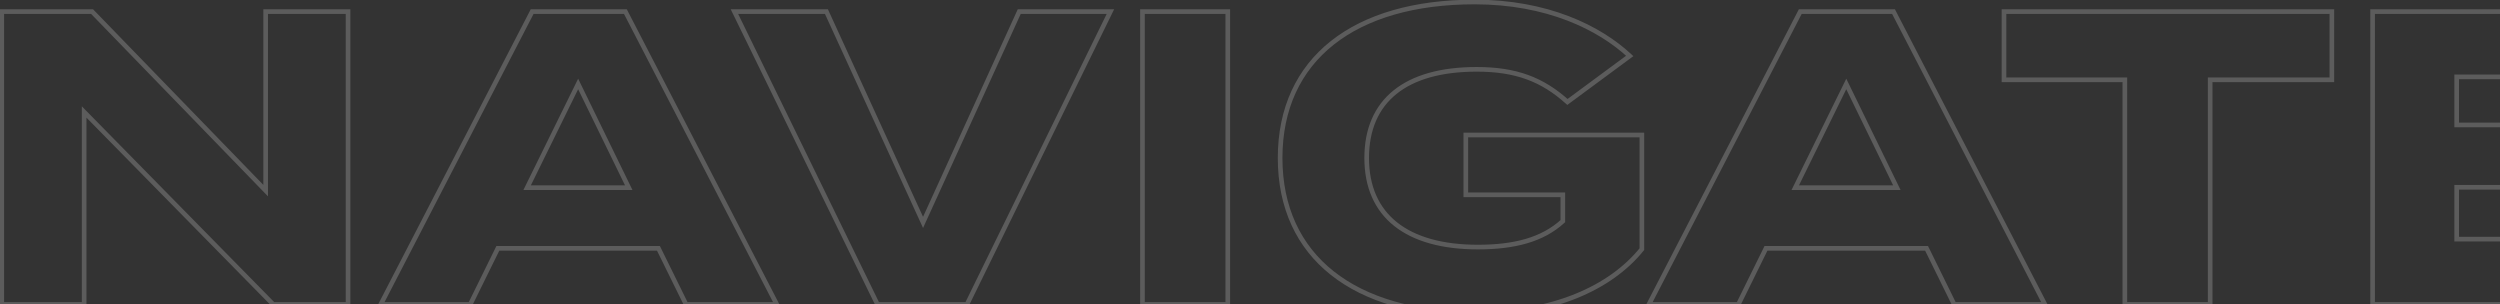 <svg width="1076" height="131" viewBox="0 0 1076 131" fill="none" xmlns="http://www.w3.org/2000/svg">
<rect x="0" y="0" width="1076" height="131" fill="#333333" stroke="none"/>
<path d="M114.34 5V4H113.34V5H114.34ZM149.8 5H150.8V4H149.8V5ZM149.8 131V132H150.8V131H149.8ZM117.58 131L116.867 131.701L117.161 132H117.58V131ZM36.22 48.2L36.933 47.499L35.22 45.755V48.2H36.22ZM36.22 131V132H37.22V131H36.22ZM0.76 131H-0.24V132H0.76V131ZM0.76 5V4H-0.24V5H0.76ZM39.64 5L40.358 4.304L40.063 4H39.64V5ZM114.34 82.04L113.622 82.736L115.34 84.508V82.04H114.34ZM114.34 6H149.8V4H114.34V6ZM148.8 5V131H150.8V5H148.8ZM149.8 130H117.58V132H149.8V130ZM118.293 130.299L36.933 47.499L35.507 48.901L116.867 131.701L118.293 130.299ZM35.22 48.2V131H37.22V48.2H35.22ZM36.22 130H0.76V132H36.22V130ZM1.76 131V5H-0.24V131H1.76ZM0.76 6H39.64V4H0.76V6ZM38.922 5.696L113.622 82.736L115.058 81.344L40.358 4.304L38.922 5.696ZM115.34 82.04V5H113.34V82.04H115.34ZM295.274 131L294.377 131.442L294.652 132H295.274V131ZM283.394 106.88L284.291 106.438L284.016 105.88H283.394V106.88ZM214.274 106.88V105.88H213.652L213.377 106.438L214.274 106.88ZM202.394 131V132H203.016L203.291 131.442L202.394 131ZM163.874 131L162.986 130.541L162.231 132H163.874V131ZM229.034 5V4H228.425L228.145 4.541L229.034 5ZM269.174 5L270.062 4.541L269.782 4H269.174V5ZM334.334 131V132H335.977L335.222 130.541L334.334 131ZM226.874 80.78L225.976 80.339L225.267 81.78H226.874V80.78ZM270.614 80.78V81.78H272.214L271.512 80.341L270.614 80.78ZM248.834 36.14L249.732 35.702L248.837 33.867L247.936 35.699L248.834 36.14ZM296.171 130.558L284.291 106.438L282.497 107.322L294.377 131.442L296.171 130.558ZM283.394 105.88H214.274V107.88H283.394V105.88ZM213.377 106.438L201.497 130.558L203.291 131.442L215.171 107.322L213.377 106.438ZM202.394 130H163.874V132H202.394V130ZM164.762 131.459L229.922 5.459L228.145 4.541L162.986 130.541L164.762 131.459ZM229.034 6H269.174V4H229.034V6ZM268.285 5.459L333.445 131.459L335.222 130.541L270.062 4.541L268.285 5.459ZM334.334 130H295.274V132H334.334V130ZM226.874 81.78H270.614V79.78H226.874V81.78ZM271.512 80.341L249.732 35.702L247.935 36.578L269.715 81.219L271.512 80.341ZM247.936 35.699L225.976 80.339L227.771 81.221L249.731 36.581L247.936 35.699ZM316.1 5V4H314.499L315.202 5.439L316.1 5ZM355.7 5L356.609 4.583L356.342 4H355.7V5ZM397.28 95.72L396.371 96.137L397.282 98.124L398.19 96.135L397.28 95.72ZM438.68 5V4H438.037L437.771 4.585L438.68 5ZM477.92 5L478.818 5.44L479.524 4H477.92V5ZM416.18 131V132H416.804L417.078 131.44L416.18 131ZM377.66 131L376.762 131.439L377.036 132H377.66V131ZM316.1 6H355.7V4H316.1V6ZM354.791 5.417L396.371 96.137L398.189 95.303L356.609 4.583L354.791 5.417ZM398.19 96.135L439.59 5.415L437.771 4.585L396.371 95.305L398.19 96.135ZM438.68 6H477.92V4H438.68V6ZM477.022 4.56L415.282 130.56L417.078 131.44L478.818 5.44L477.022 4.56ZM416.18 130H377.66V132H416.18V130ZM378.559 130.561L316.999 4.561L315.202 5.439L376.762 131.439L378.559 130.561ZM528.437 131V132H529.437V131H528.437ZM491.717 131H490.717V132H491.717V131ZM491.717 5V4H490.717V5H491.717ZM528.437 5H529.437V4H528.437V5ZM528.437 130H491.717V132H528.437V130ZM492.717 131V5H490.717V131H492.717ZM491.717 6H528.437V4H491.717V6ZM527.437 5V131H529.437V5H527.437ZM706.662 58.1H707.662V57.1H706.662V58.1ZM706.662 107.24L707.441 107.868L707.662 107.593V107.24H706.662ZM701.442 24.08L702.036 24.884L703.005 24.169L702.124 23.348L701.442 24.08ZM674.622 43.88L673.953 44.623L674.56 45.169L675.216 44.684L674.622 43.88ZM672.642 95.18L673.319 95.916L673.642 95.619V95.18H672.642ZM672.642 83.84H673.642V82.84H672.642V83.84ZM630.882 83.84H629.882V84.84H630.882V83.84ZM630.882 58.1V57.1H629.882V58.1H630.882ZM705.662 58.1V107.24H707.662V58.1H705.662ZM705.884 106.612C692.628 123.05 668.119 134.14 634.662 134.14V136.14C668.526 136.14 693.697 124.91 707.441 107.868L705.884 106.612ZM634.662 134.14C608.976 134.14 588.296 128.052 574.061 116.783C559.855 105.539 551.962 89.055 551.962 68H549.962C549.962 89.606 558.089 106.691 572.819 118.352C587.518 129.988 608.689 136.14 634.662 136.14V134.14ZM551.962 68C551.962 46.946 559.855 30.462 574.061 19.217C588.296 7.948 608.976 1.86 634.662 1.86V-0.14C608.689 -0.14 587.518 6.012 572.819 17.648C558.089 29.308 549.962 46.395 549.962 68H551.962ZM634.662 1.86C665.563 1.86 687.815 12.753 700.761 24.812L702.124 23.348C688.789 10.927 666.042 -0.14 634.662 -0.14V1.86ZM700.848 23.276L674.028 43.075L675.216 44.684L702.036 24.884L700.848 23.276ZM675.291 43.137C664.29 33.236 652.704 28.84 635.562 28.84V30.84C652.26 30.84 663.355 35.084 673.953 44.623L675.291 43.137ZM635.562 28.84C620.135 28.84 608.043 32.241 599.79 38.894C591.502 45.575 587.222 55.426 587.222 68H589.222C589.222 55.914 593.312 46.685 601.045 40.451C608.812 34.189 620.39 30.84 635.562 30.84V28.84ZM587.222 68C587.222 80.672 591.643 90.567 600.065 97.267C608.451 103.939 620.674 107.34 636.102 107.34V105.34C620.93 105.34 609.214 101.991 601.31 95.702C593.442 89.442 589.222 80.168 589.222 68H587.222ZM636.102 107.34C651.693 107.34 664.232 104.261 673.319 95.916L671.966 94.444C663.412 102.299 651.471 105.34 636.102 105.34V107.34ZM673.642 95.18V83.84H671.642V95.18H673.642ZM672.642 82.84H630.882V84.84H672.642V82.84ZM631.882 83.84V58.1H629.882V83.84H631.882ZM630.882 59.1H706.662V57.1H630.882V59.1ZM841.075 131L840.177 131.442L840.452 132H841.075V131ZM829.195 106.88L830.092 106.438L829.817 105.88H829.195V106.88ZM760.075 106.88V105.88H759.452L759.177 106.438L760.075 106.88ZM748.195 131V132H748.817L749.092 131.442L748.195 131ZM709.675 131L708.786 130.541L708.032 132H709.675V131ZM774.835 5V4H774.226L773.946 4.541L774.835 5ZM814.975 5L815.863 4.541L815.583 4H814.975V5ZM880.135 131V132H881.777L881.023 130.541L880.135 131ZM772.675 80.78L771.777 80.339L771.068 81.78H772.675V80.78ZM816.415 80.78V81.78H818.015L817.313 80.341L816.415 80.78ZM794.635 36.14L795.533 35.702L794.638 33.867L793.737 35.699L794.635 36.14ZM841.972 130.558L830.092 106.438L828.297 107.322L840.177 131.442L841.972 130.558ZM829.195 105.88H760.075V107.88H829.195V105.88ZM759.177 106.438L747.297 130.558L749.092 131.442L760.972 107.322L759.177 106.438ZM748.195 130H709.675V132H748.195V130ZM710.563 131.459L775.723 5.459L773.946 4.541L708.786 130.541L710.563 131.459ZM774.835 6H814.975V4H774.835V6ZM814.086 5.459L879.246 131.459L881.023 130.541L815.863 4.541L814.086 5.459ZM880.135 130H841.075V132H880.135V130ZM772.675 81.78H816.415V79.78H772.675V81.78ZM817.313 80.341L795.533 35.702L793.736 36.578L815.516 81.219L817.313 80.341ZM793.737 35.699L771.777 80.339L773.572 81.221L795.532 36.581L793.737 35.699ZM1003.63 5H1004.63V4H1003.63V5ZM1003.63 34.34V35.34H1004.63V34.34H1003.63ZM951.253 34.34V33.34H950.253V34.34H951.253ZM951.253 131V132H952.253V131H951.253ZM914.533 131H913.533V132H914.533V131ZM914.533 34.34H915.533V33.34H914.533V34.34ZM862.513 34.34H861.513V35.34H862.513V34.34ZM862.513 5V4H861.513V5H862.513ZM1002.63 5V34.34H1004.63V5H1002.63ZM1003.63 33.34H951.253V35.34H1003.63V33.34ZM950.253 34.34V131H952.253V34.34H950.253ZM951.253 130H914.533V132H951.253V130ZM915.533 131V34.34H913.533V131H915.533ZM914.533 33.34H862.513V35.34H914.533V33.34ZM863.513 34.34V5H861.513V34.34H863.513ZM862.513 6H1003.63V4H862.513V6ZM1057.35 102.92H1056.35V103.92H1057.35V102.92ZM1155.63 102.92H1156.63V101.92H1155.63V102.92ZM1155.63 131V132H1156.63V131H1155.63ZM1021.17 131H1020.17V132H1021.17V131ZM1021.17 5V4H1020.17V5H1021.17ZM1153.65 5H1154.65V4H1153.65V5ZM1153.65 33.08V34.08H1154.65V33.08H1153.65ZM1057.35 33.08V32.08H1056.35V33.08H1057.35ZM1057.35 53.78H1056.35V54.78H1057.35V53.78ZM1136.73 53.78H1137.73V52.78H1136.73V53.78ZM1136.73 80.6V81.6H1137.73V80.6H1136.73ZM1057.35 80.6V79.6H1056.35V80.6H1057.35ZM1057.35 103.92H1155.63V101.92H1057.35V103.92ZM1154.63 102.92V131H1156.63V102.92H1154.63ZM1155.63 130H1021.17V132H1155.63V130ZM1022.17 131V5H1020.17V131H1022.17ZM1021.17 6H1153.65V4H1021.17V6ZM1152.65 5V33.08H1154.65V5H1152.65ZM1153.65 32.08H1057.35V34.08H1153.65V32.08ZM1056.35 33.08V53.78H1058.35V33.08H1056.35ZM1057.35 54.78H1136.73V52.78H1057.35V54.78ZM1135.73 53.78V80.6H1137.73V53.78H1135.73ZM1136.73 79.6H1057.35V81.6H1136.73V79.6ZM1056.35 80.6V102.92H1058.35V80.6H1056.35Z" fill="white" fill-opacity="0.2"/>
</svg>
